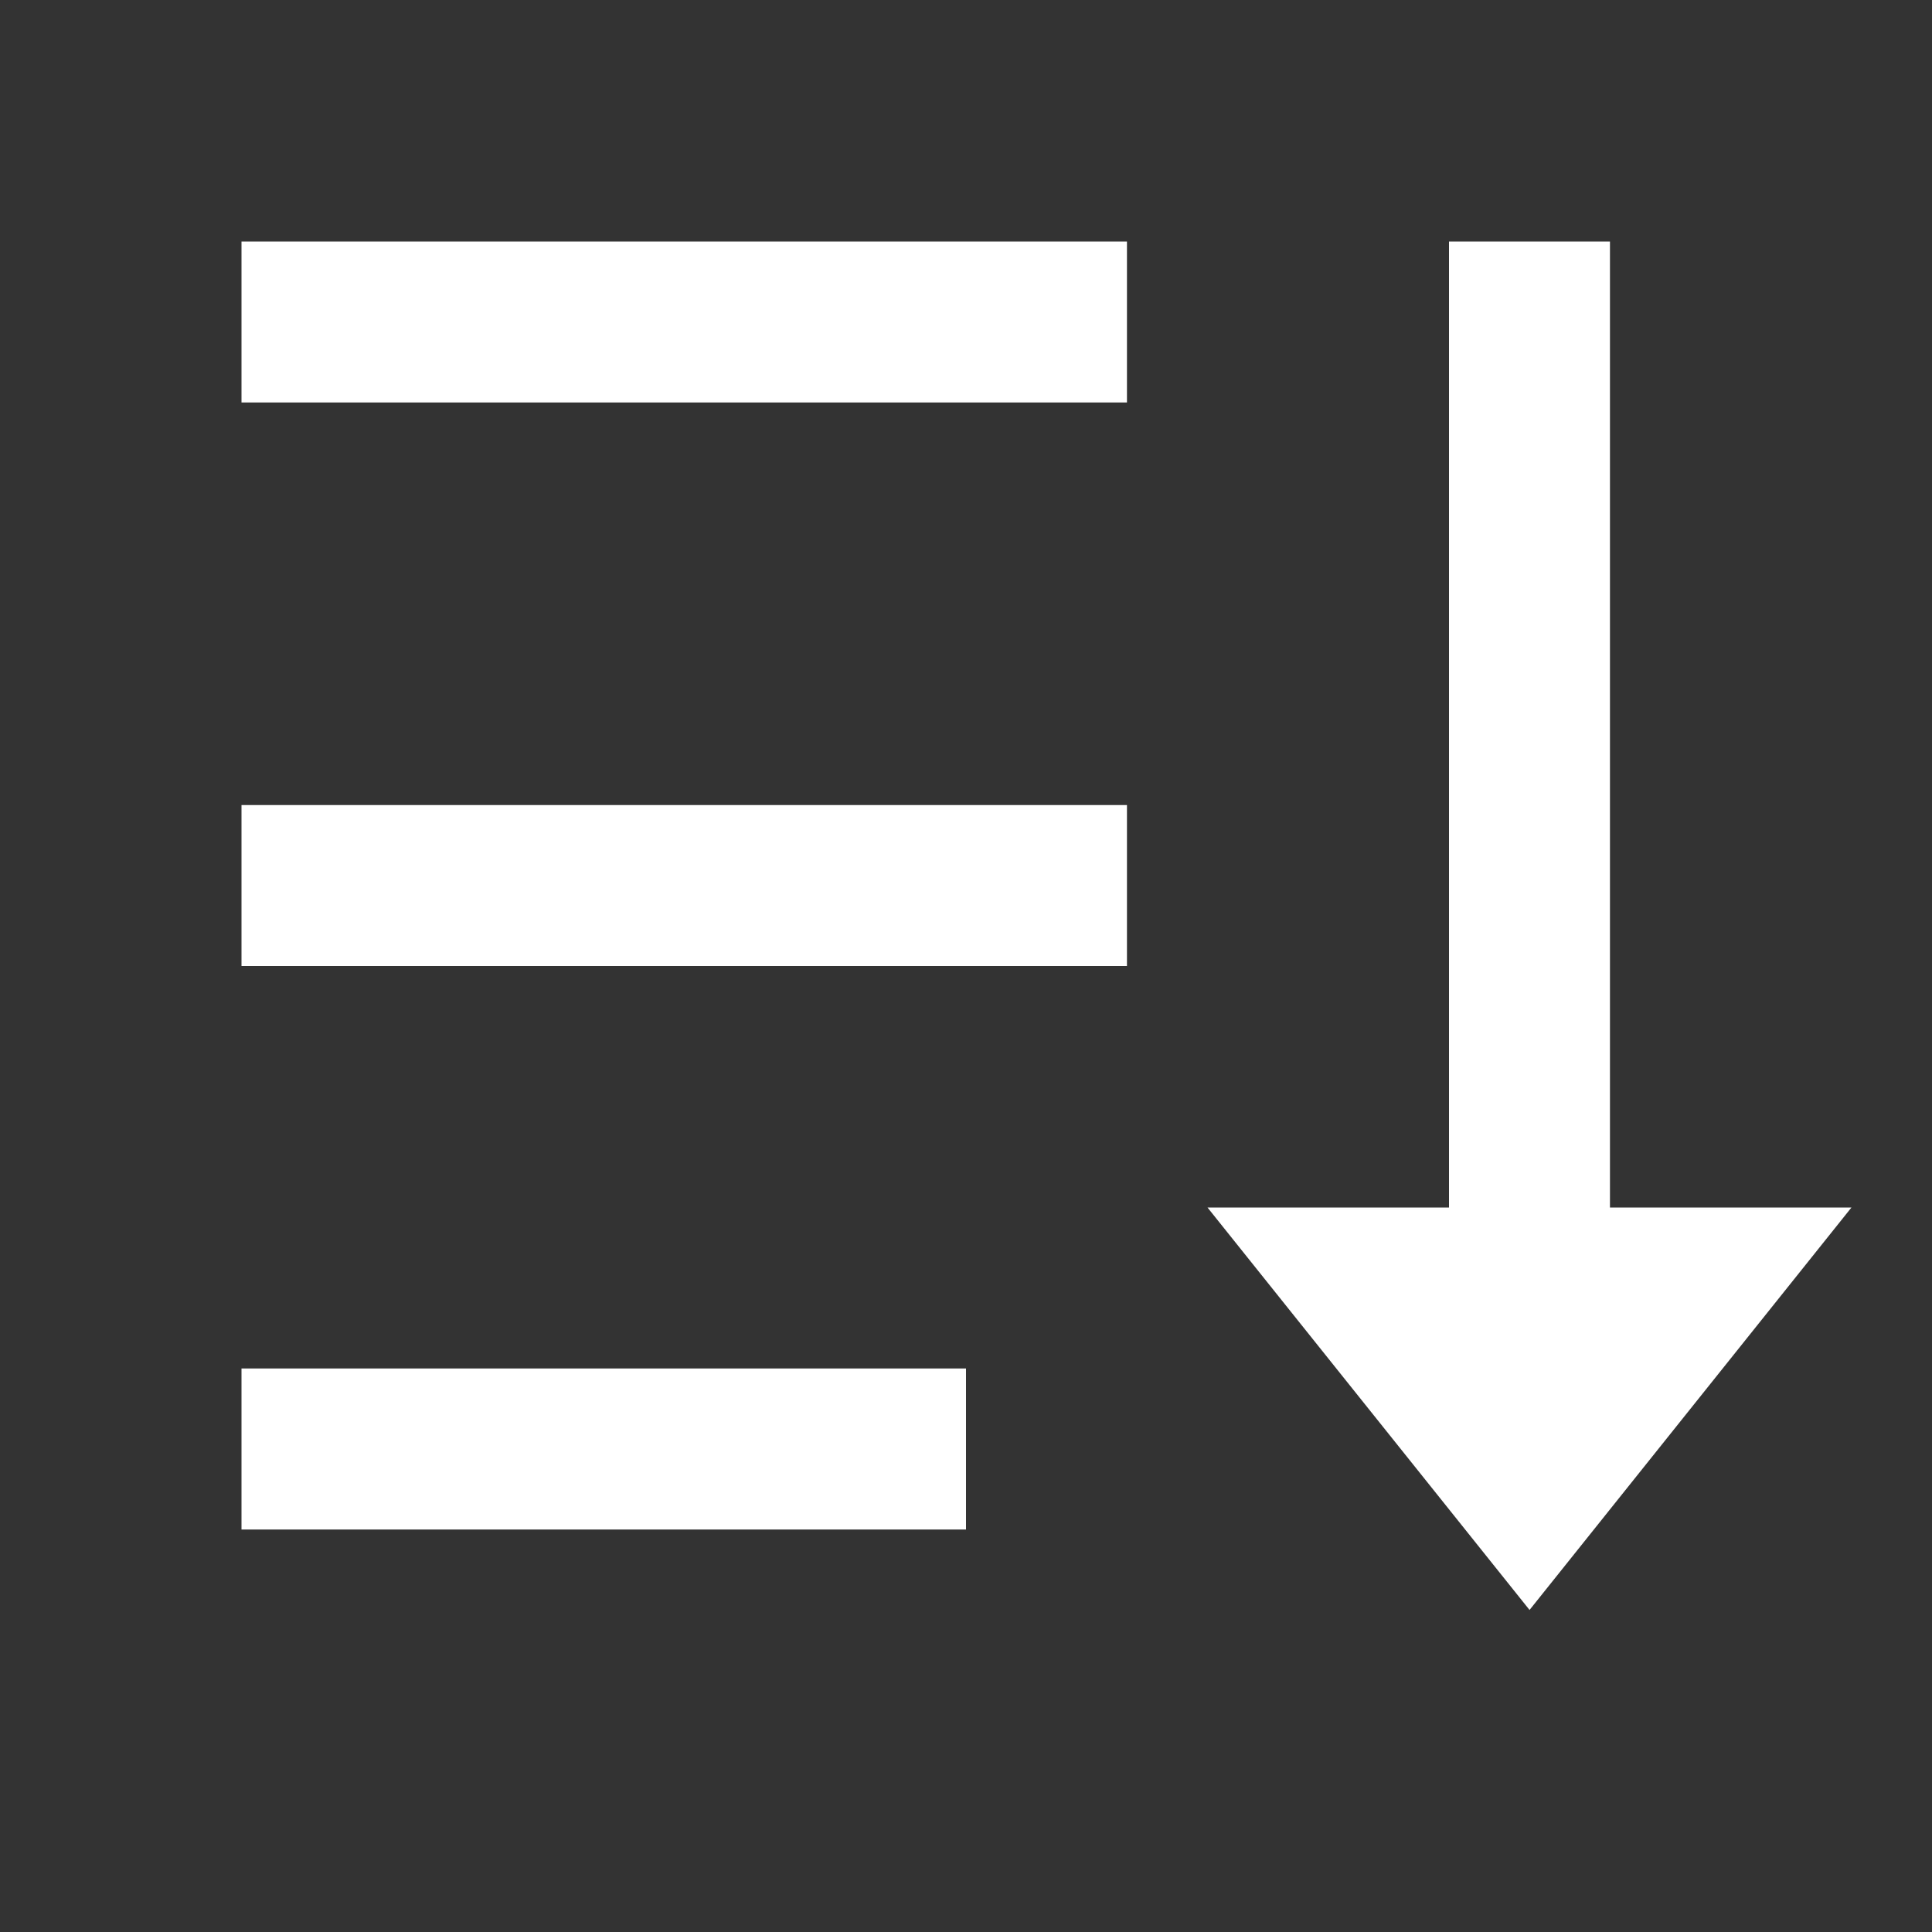 <svg width="16" height="16" viewBox="0 0 16 16" fill="none" xmlns="http://www.w3.org/2000/svg">
<rect x="0" y="0" width="16" height="16" fill="#333333" stroke="none"/>
<path d="M12.667 13.333L15.333 10H13.333V2H12V10H10L12.667 13.333ZM9.333 3.333V2H2V3.333H9.333ZM9.333 8V6.667H2V8H9.333ZM8 12.667V11.333H2V12.667H8Z" fill="#FFFFFF"/>
</svg>
